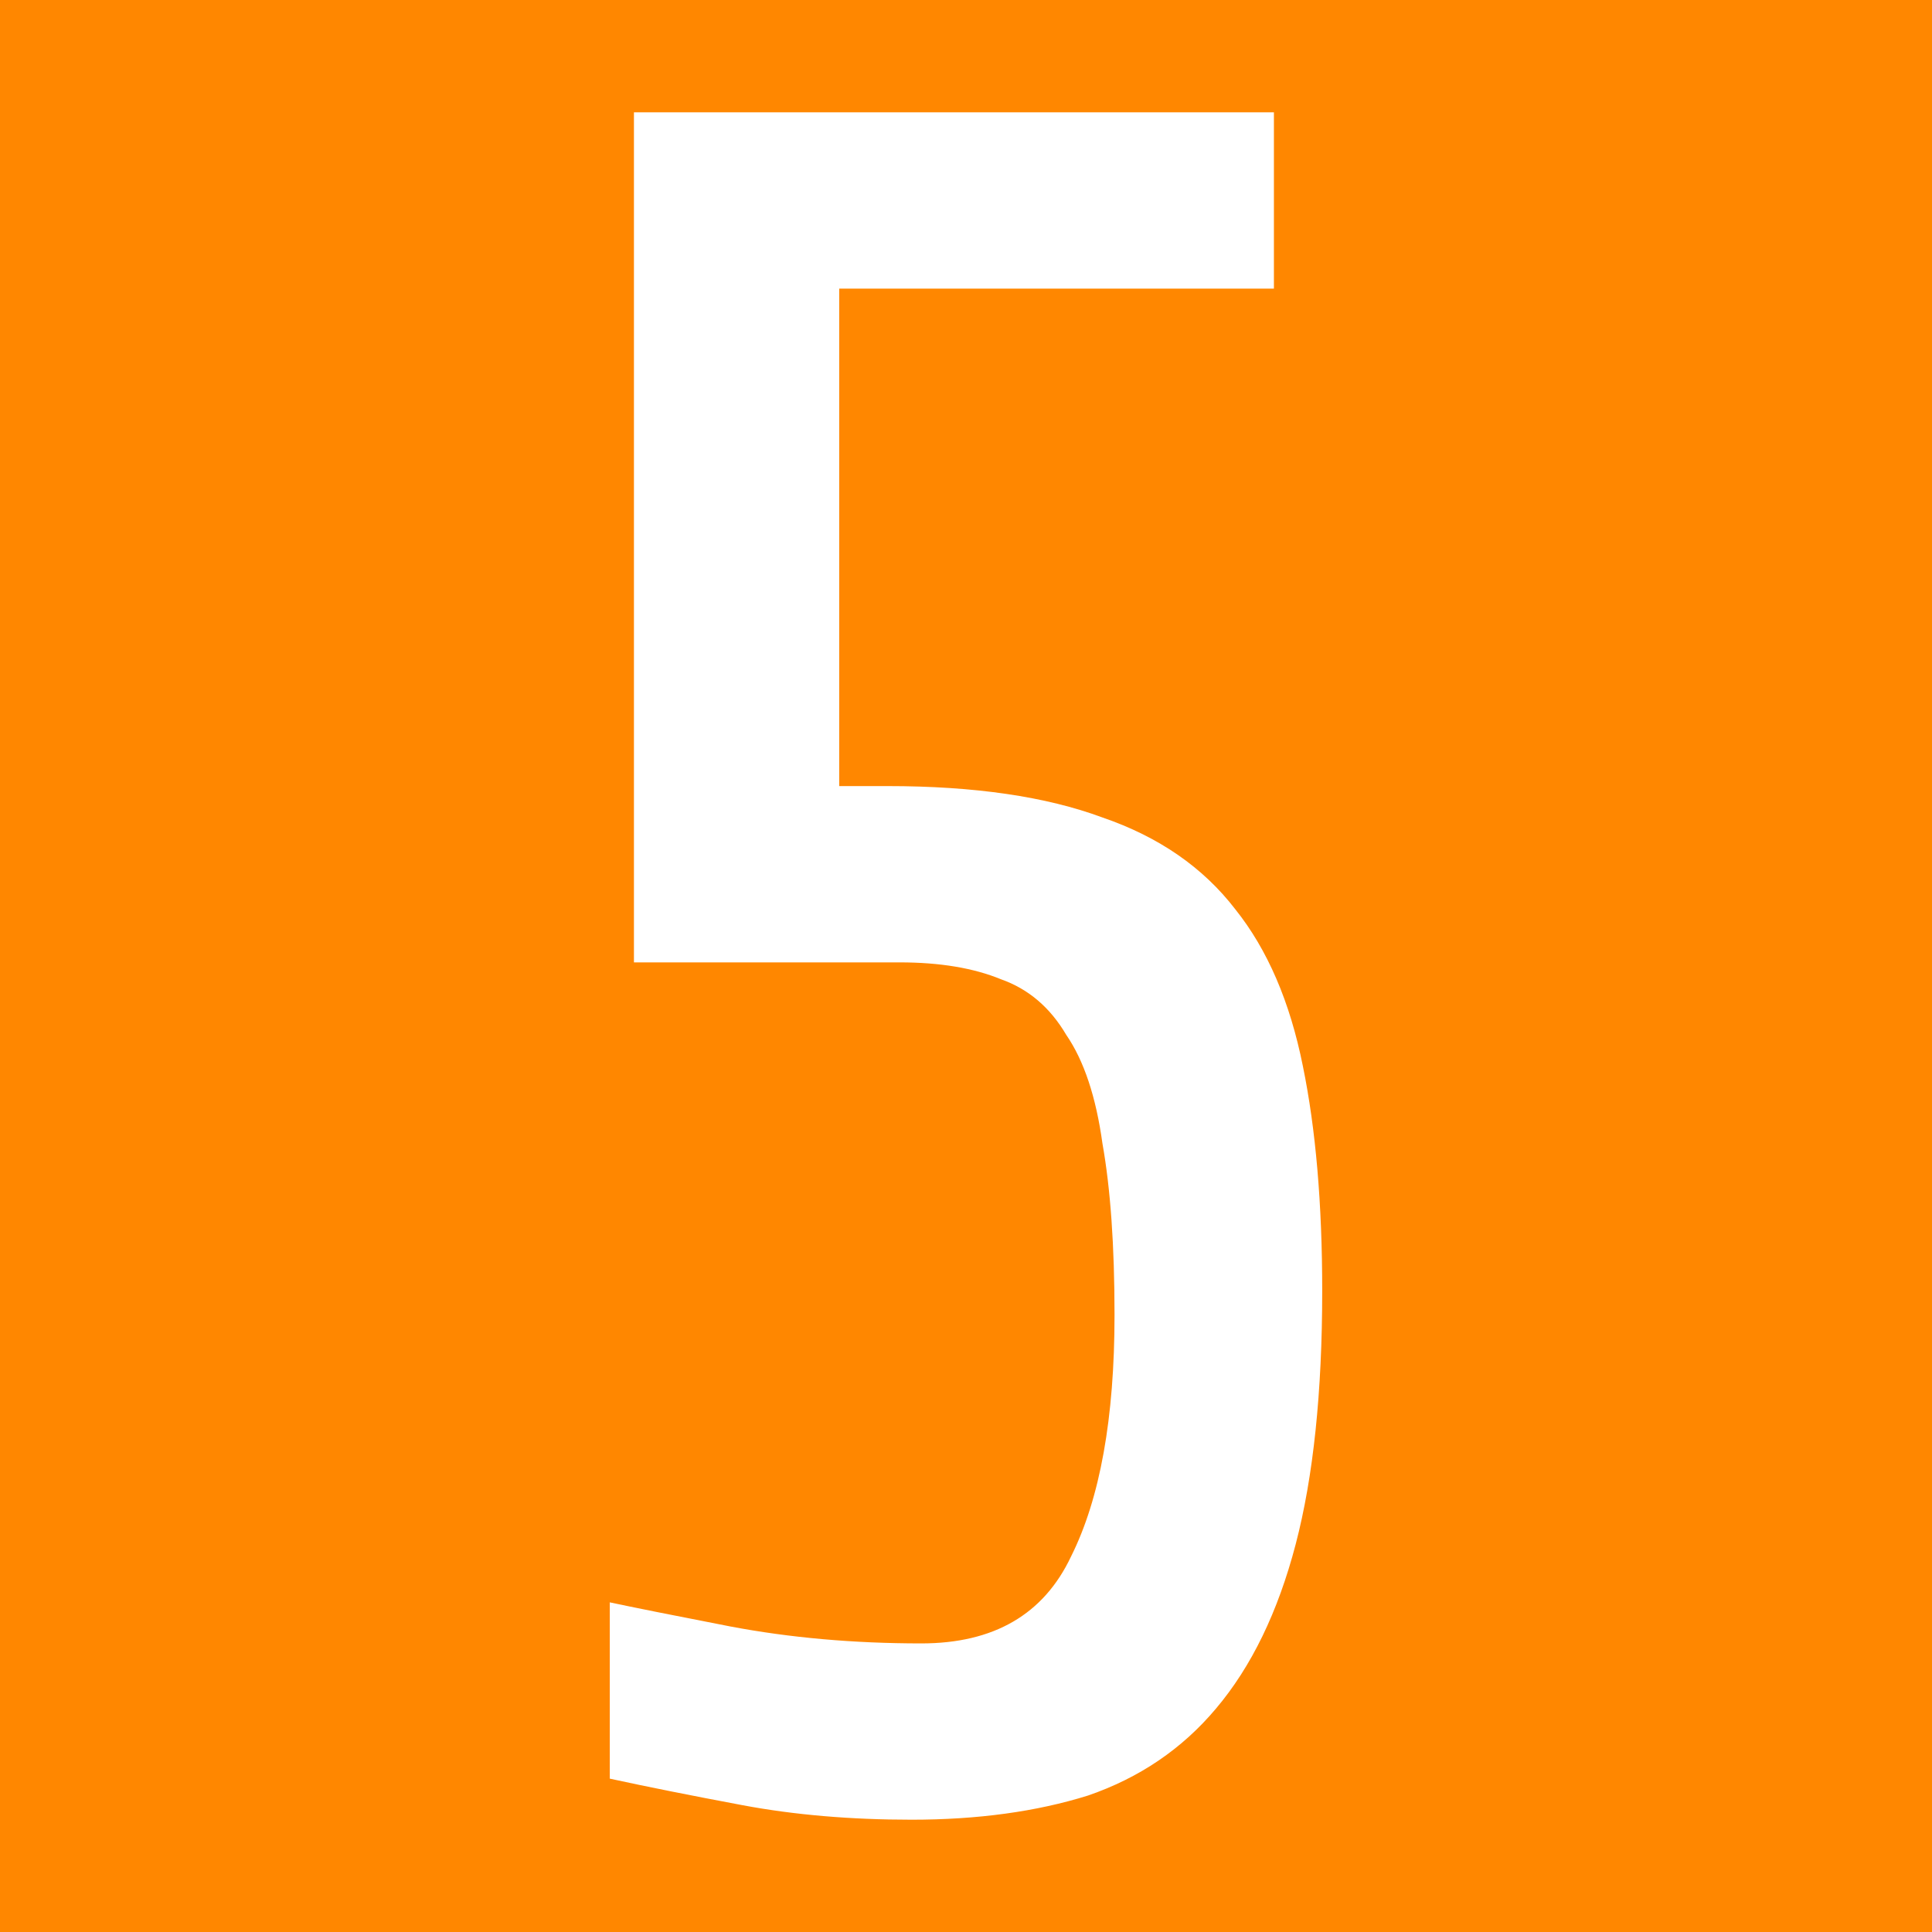 <?xml version="1.0" encoding="ISO-8859-1" standalone="no"?>
<!DOCTYPE svg PUBLIC "-//W3C//DTD SVG 1.1//EN" "http://www.w3.org/Graphics/SVG/1.1/DTD/svg11.dtd">
<svg xmlns="http://www.w3.org/2000/svg" xmlns:xlink="http://www.w3.org/1999/xlink" xml:space="preserve" width="16px" height="16px" viewBox="0 0 16 16" zoomAndPan="disable" preserveAspectRatio="xmaxYmax">
<rect x="0" y="0" width="16" height="16" fill="#333333" stroke="none"/>
<path d="M 0,0 16,0 16,16 0,16 Z" style="fill:#ff8700"/>
<g transform="translate(-12.241,-648.705)">
<path style="fill:#fff" d="m 19.191,651.095 0,4.12 0.4,0 q 1.08,0 1.78,0.26 0.7,0.24 1.1,0.76 0.4,0.5 0.56,1.3 0.16,0.78 0.16,1.86 0,1.26 -0.22,2.1 -0.22,0.84 -0.66,1.36 -0.42,0.5 -1.06,0.72 -0.64,0.2 -1.46,0.2 -0.76,0 -1.4,-0.12 -0.64,-0.12 -1.1,-0.22 l 0,-1.46 q 0.28,0.06 1,0.2 0.74,0.14 1.58,0.14 0.9,0 1.24,-0.72 0.36,-0.72 0.36,-2 0,-0.86 -0.1,-1.42 -0.08,-0.58 -0.3,-0.9 -0.2,-0.34 -0.54,-0.46 -0.34,-0.14 -0.84,-0.14 l -2.2,0 0,-7.04 5.3,0 0,1.46 -3.6,0 z"/>
</g>
</svg>